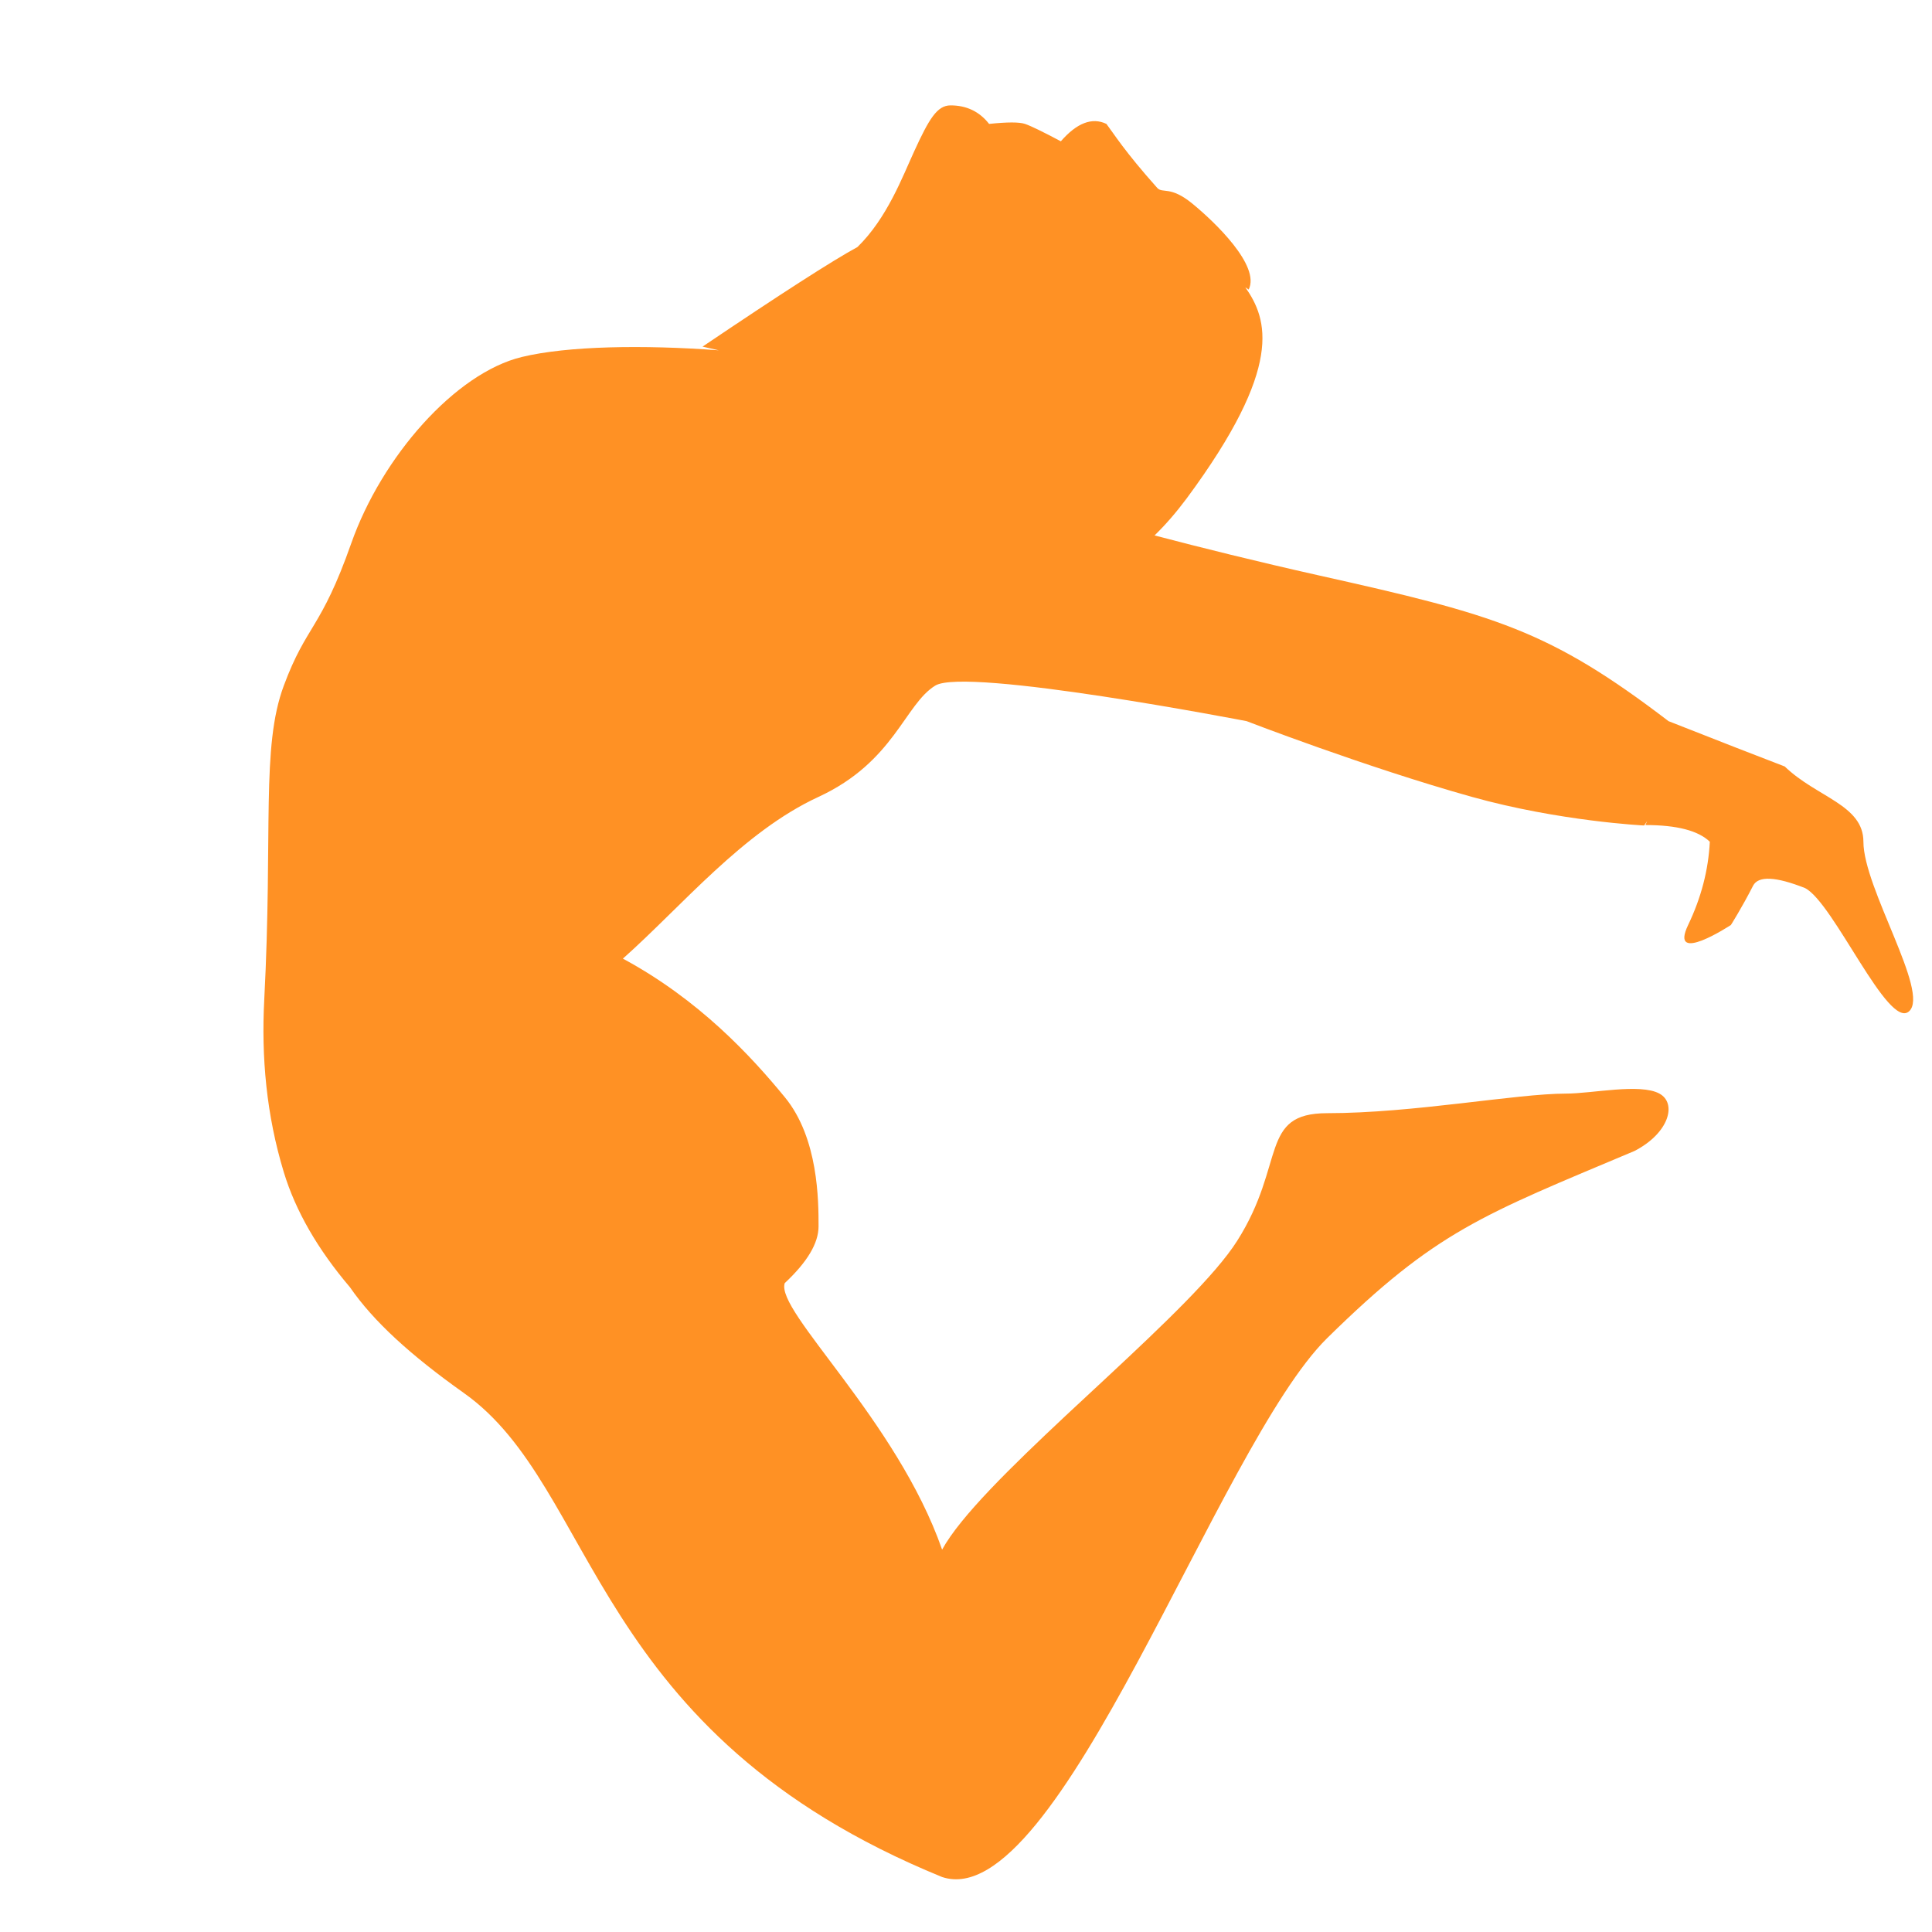 <?xml version="1.0" encoding="UTF-8"?>
<svg width="22px" height="22px" viewBox="0 0 22 22" version="1.1" xmlns="http://www.w3.org/2000/svg" xmlns:xlink="http://www.w3.org/1999/xlink">
    <title>体操未选</title>
    <g id="体操未选" stroke="none" stroke-width="1" fill="none" fill-rule="evenodd">
        <path d="M10.824,1.2 C11.006,1.2 11.153,1.27 11.263,1.411 C11.471,1.389 11.607,1.389 11.672,1.411 C11.737,1.433 11.873,1.499 12.08,1.609 C12.263,1.399 12.436,1.333 12.599,1.411 C12.684,1.523 12.804,1.721 13.177,2.139 C13.239,2.208 13.324,2.111 13.578,2.319 C13.832,2.527 14.354,3.026 14.219,3.297 L14.181,3.272 C14.435,3.636 14.624,4.173 13.514,5.674 C13.394,5.835 13.272,5.976 13.147,6.097 C13.677,6.236 14.312,6.394 15.012,6.551 C17.028,7.001 17.638,7.172 19,8.212 L19,8.212 C19.581,8.441 20.022,8.613 20.323,8.728 C20.687,9.08 21.219,9.164 21.219,9.585 C21.219,10.113 21.977,11.3 21.739,11.516 C21.501,11.731 20.88,10.279 20.555,10.113 C20.219,9.98 20.021,9.971 19.962,10.087 C19.834,10.338 19.71,10.533 19.71,10.533 C19.71,10.533 19,11 19.223,10.533 C19.372,10.222 19.454,9.906 19.47,9.585 C19.338,9.458 19.094,9.395 18.737,9.395 L18.756,9.35 C18.735,9.384 18.722,9.4 18.722,9.4 C18.722,9.4 17.759,9.353 16.76,9.074 C15.546,8.734 14.196,8.212 14.196,8.212 C14.196,8.212 10.998,7.593 10.65,7.807 C10.301,8.021 10.183,8.675 9.321,9.074 C8.458,9.472 7.769,10.315 7.093,10.916 C7.961,11.384 8.552,12.025 8.936,12.493 C9.321,12.96 9.321,13.678 9.321,13.965 C9.321,14.156 9.193,14.371 8.936,14.611 C8.827,14.93 10.213,16.168 10.728,17.646 C10.935,17.268 11.512,16.705 12.138,16.118 L12.612,15.677 C13.243,15.089 13.842,14.519 14.089,14.128 C14.646,13.249 14.336,12.676 15.113,12.676 C16.098,12.676 17.265,12.453 17.833,12.453 C18.13,12.453 18.676,12.333 18.896,12.453 C19.097,12.562 19.009,12.901 18.613,13.106 C16.871,13.84 16.355,14.016 15.113,15.237 C13.871,16.458 12.054,21.815 10.728,21.374 C6.703,19.73 6.817,16.949 5.283,15.863 C4.677,15.433 4.253,15.047 3.985,14.658 C3.617,14.225 3.366,13.789 3.232,13.349 C3.033,12.695 2.975,12.037 3.009,11.385 C3.109,9.462 2.971,8.506 3.232,7.807 C3.492,7.108 3.652,7.174 4,6.186 C4.348,5.199 5.186,4.248 5.942,4.065 C6.463,3.939 7.324,3.925 8.185,3.989 L8,3.947 L8,3.947 C8.891,3.346 9.479,2.968 9.764,2.813 C10.102,2.484 10.277,2.012 10.411,1.721 C10.58,1.352 10.672,1.2 10.824,1.2 Z" id="形状结合" fill="#FF9124" fill-rule="nonzero"></path>
    </g>
</svg>